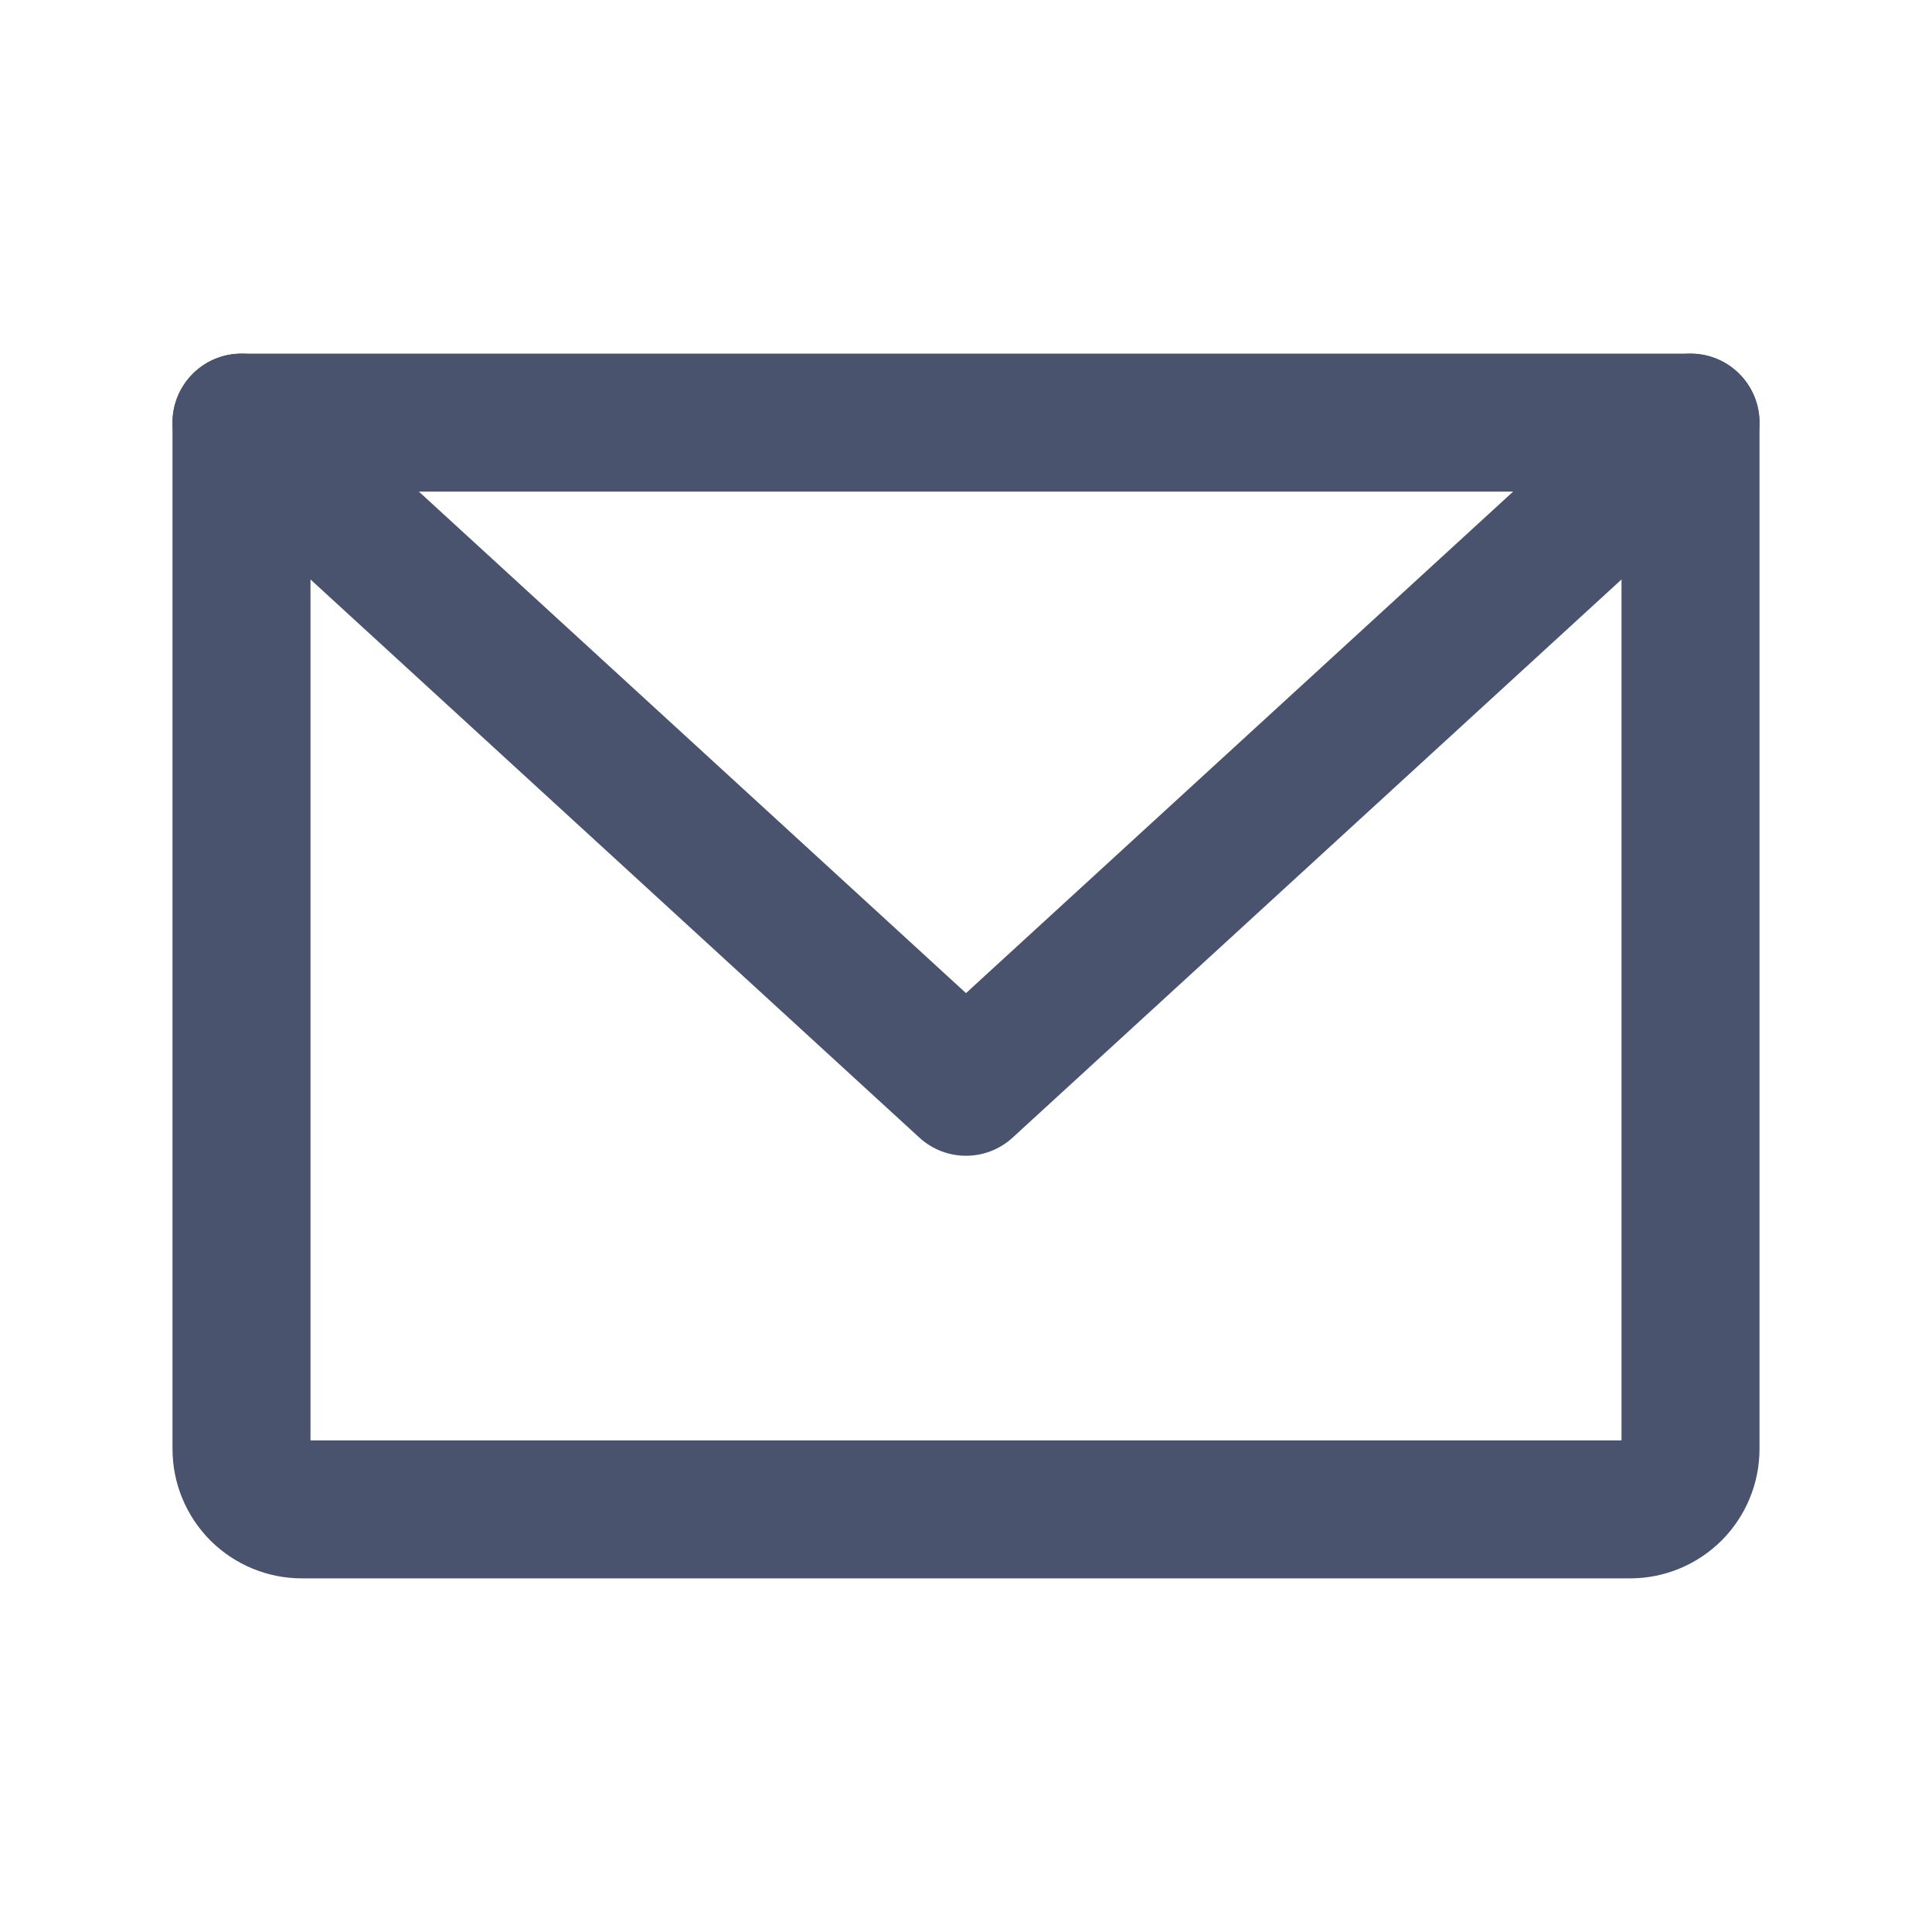 <svg width="28" height="28" viewBox="0 0 28 28" fill="none" xmlns="http://www.w3.org/2000/svg">
<path fill-rule="evenodd" clip-rule="evenodd" d="M2.5 6.125C2.5 5.573 2.948 5.125 3.5 5.125H24.5C25.052 5.125 25.5 5.573 25.5 6.125V21C25.5 21.497 25.302 21.974 24.951 22.326C24.599 22.677 24.122 22.875 23.625 22.875H4.375C3.878 22.875 3.401 22.677 3.049 22.326C2.698 21.974 2.5 21.497 2.5 21V6.125ZM4.5 7.125V20.875H23.5V7.125H4.5Z" fill="#49536E"/>
<path fill-rule="evenodd" clip-rule="evenodd" d="M2.763 5.449C3.136 5.042 3.769 5.015 4.176 5.388L14 14.393L23.824 5.388C24.231 5.015 24.864 5.042 25.237 5.449C25.61 5.856 25.583 6.489 25.176 6.862L14.676 16.487C14.293 16.838 13.707 16.838 13.324 16.487L2.824 6.862C2.417 6.489 2.39 5.856 2.763 5.449Z" fill="#49536E"/>
</svg>
